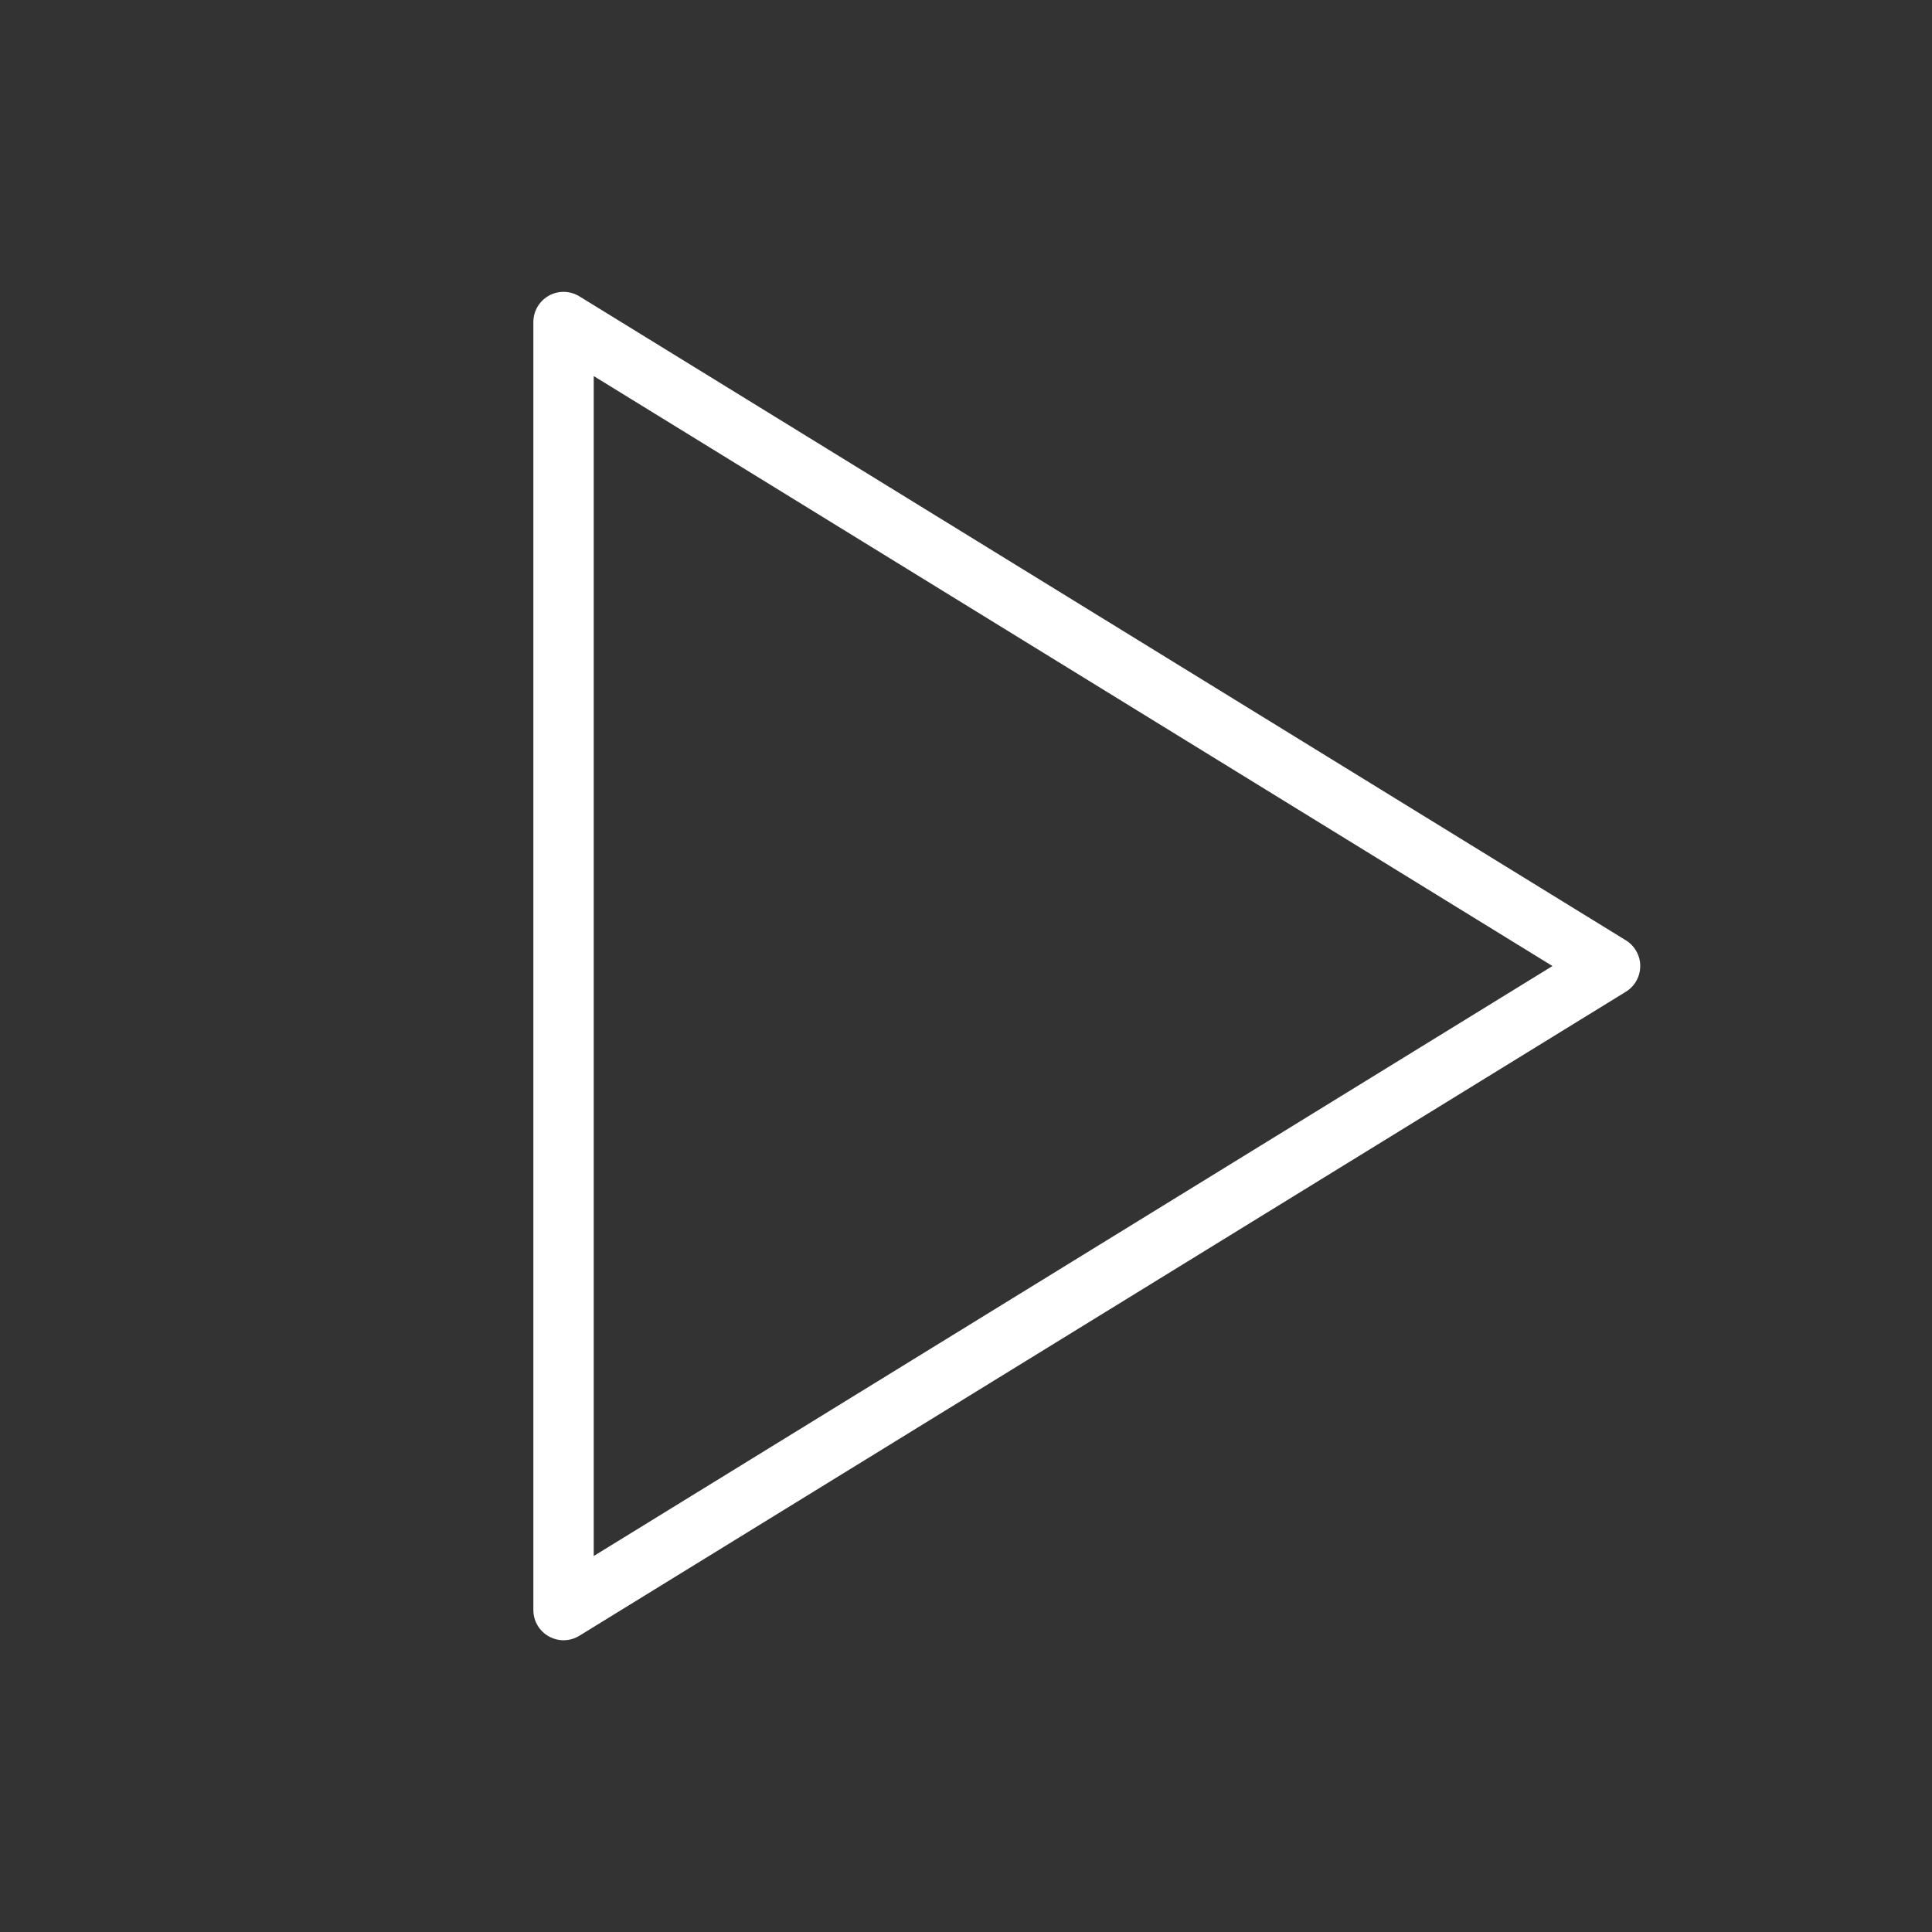 <svg width="64" height="64" viewBox="0 0 64 64" fill="none" xmlns="http://www.w3.org/2000/svg">
<rect x="0" y="0" width="64" height="64" fill="#333333" stroke="none"/>
<g clip-path="url(#clip0_1111_4559)">
<path d="M18.668 10.668V53.335L53.335 32.001L18.668 10.668Z" stroke="white" stroke-width="2" stroke-linecap="round" stroke-linejoin="round"/>
</g>
<defs>
<clipPath id="clip0_1111_4559">
<rect width="64" height="64" fill="white"/>
</clipPath>
</defs>
</svg>
